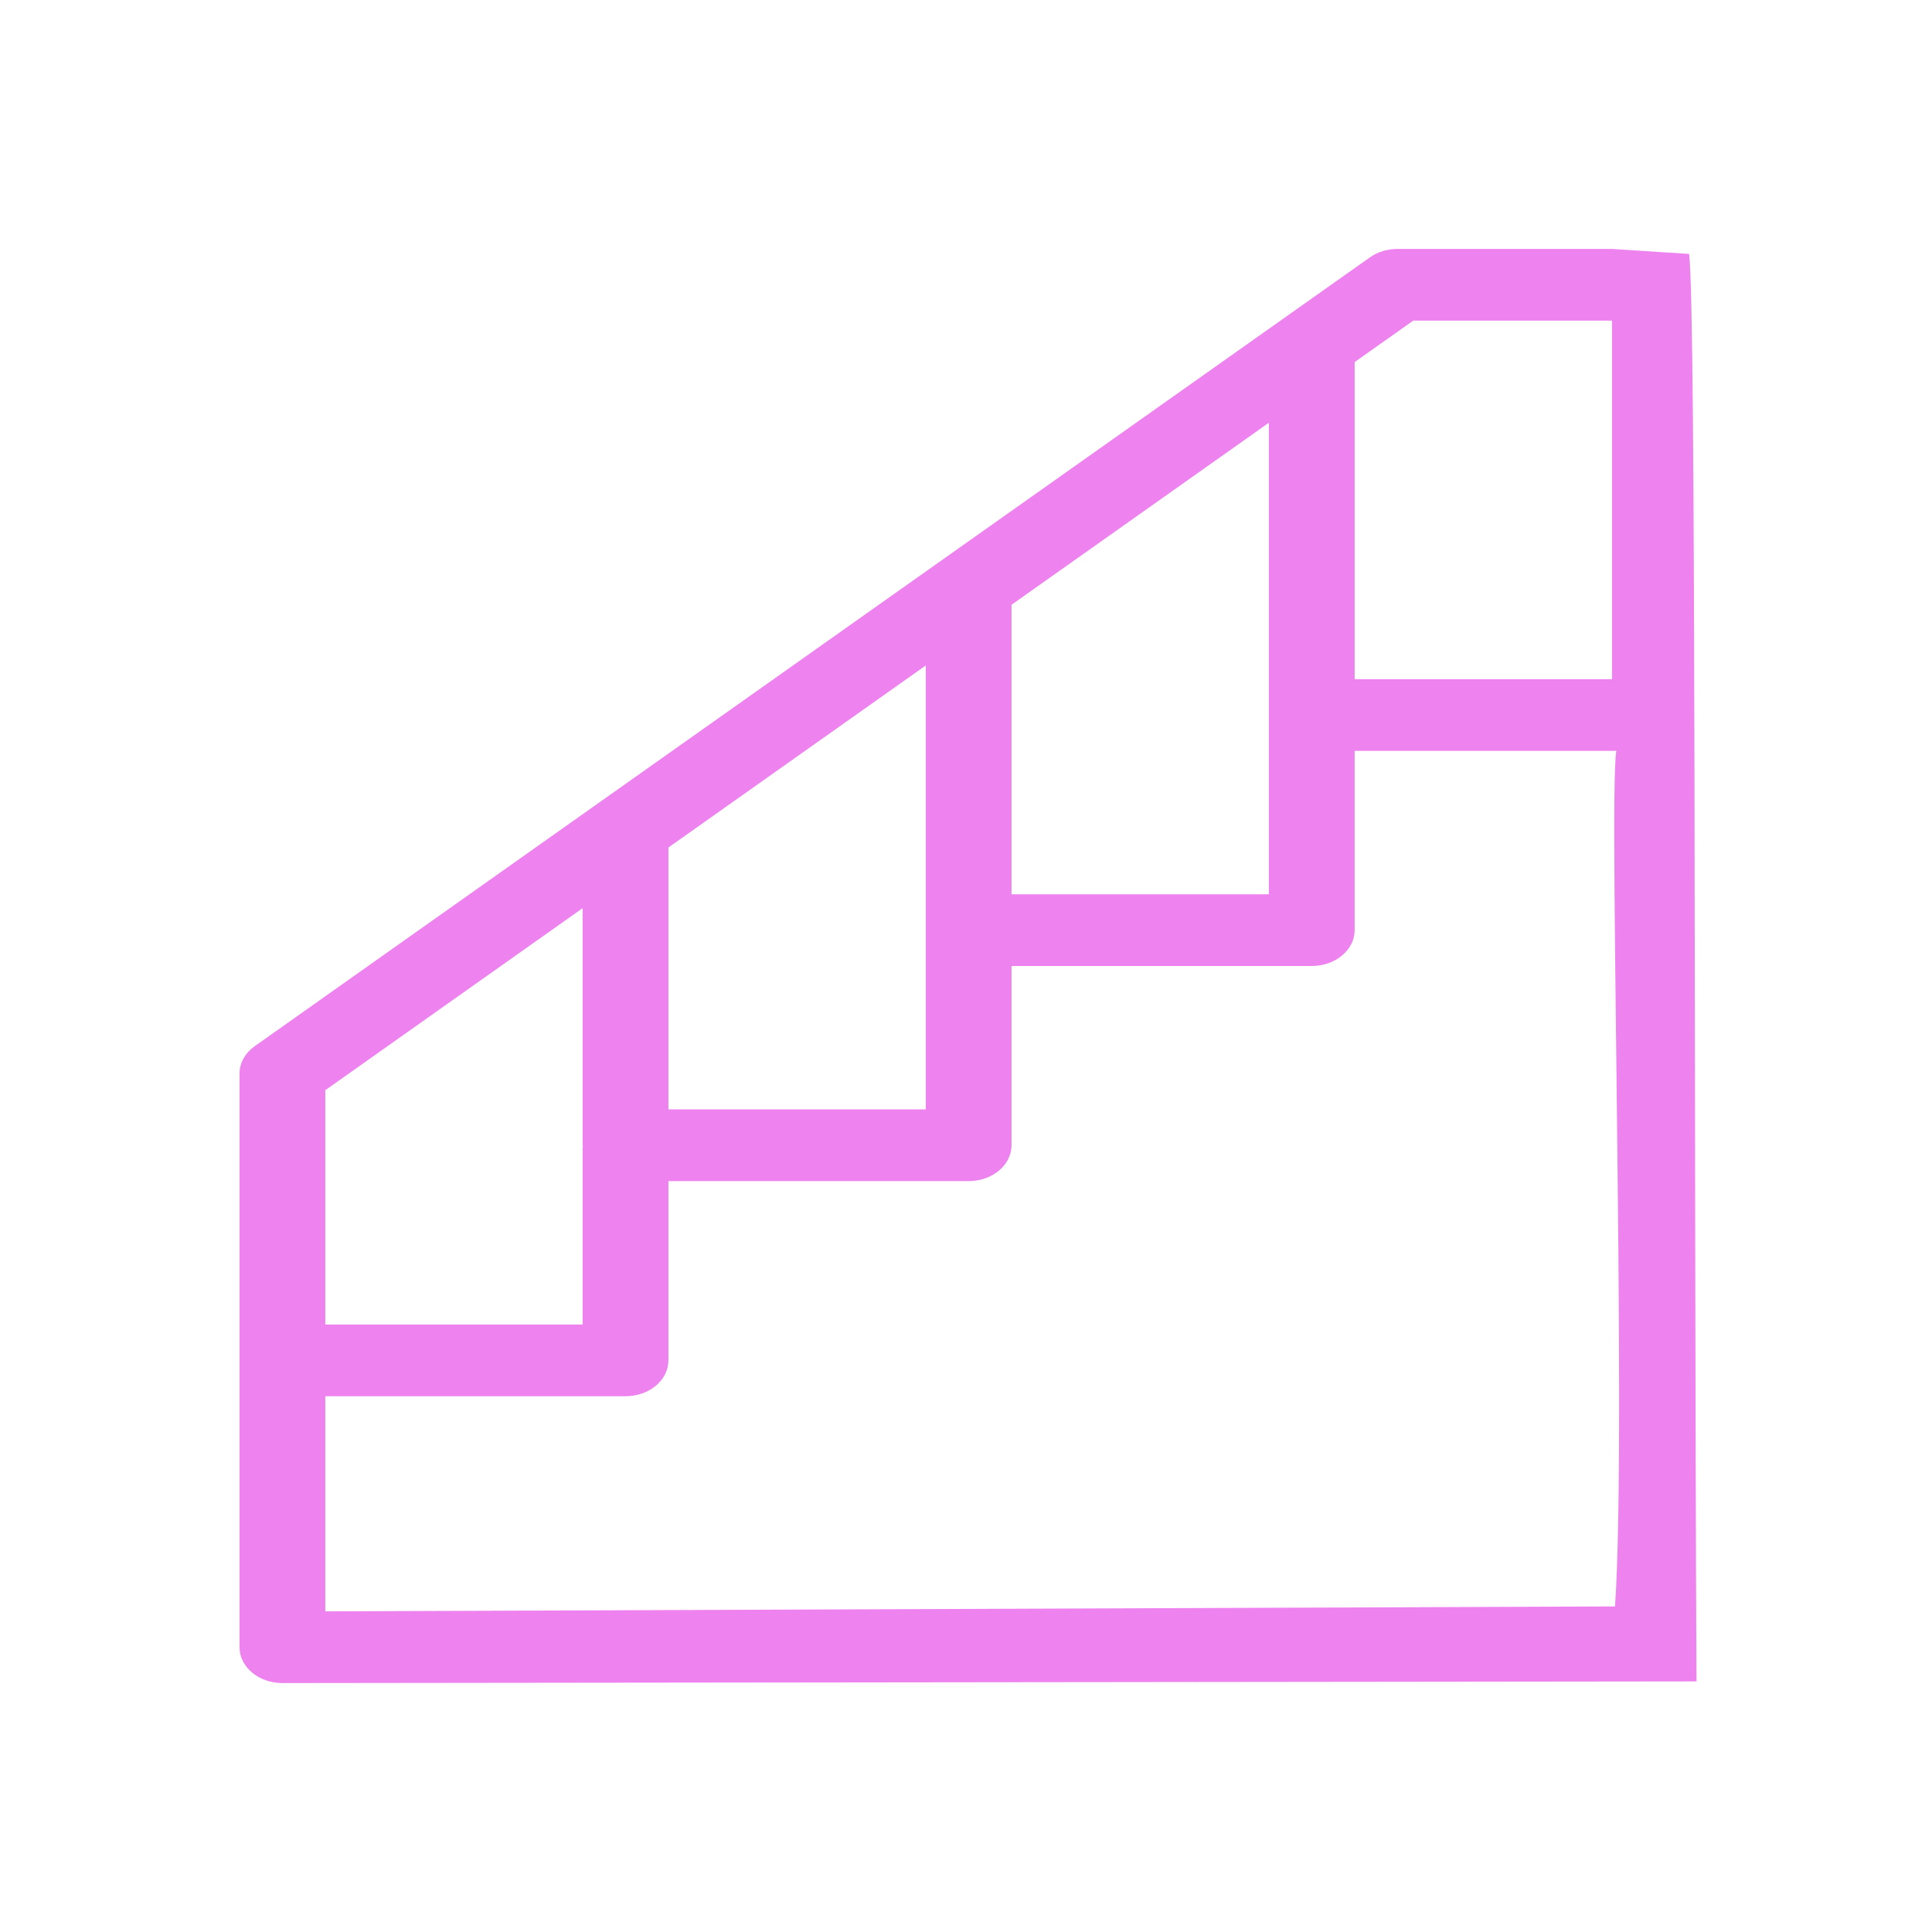 <?xml version="1.0" encoding="UTF-8" standalone="no"?>
<svg
   xmlns:dc="http://purl.org/dc/elements/1.1/"
   xmlns:cc="http://creativecommons.org/ns#"
   xmlns:rdf="http://www.w3.org/1999/02/22-rdf-syntax-ns#"
   xmlns:svg="http://www.w3.org/2000/svg"
   xmlns="http://www.w3.org/2000/svg"
   xmlns:sodipodi="http://sodipodi.sourceforge.net/DTD/sodipodi-0.dtd"
   xmlns:inkscape="http://www.inkscape.org/namespaces/inkscape"
   version="1.1"
   height="22"
   viewBox="0 0 22 22"
   width="22"
   id="svg9"
   sodipodi:docname="staircase-black.svg"
   inkscape:version="0.92.3 (2405546, 2018-03-11)">
  <sodipodi:namedview
     pagecolor="#ffffff"
     bordercolor="#666666"
     borderopacity="1"
     objecttolerance="10"
     gridtolerance="10"
     guidetolerance="10"
     inkscape:pageopacity="0"
     inkscape:pageshadow="2"
     inkscape:window-width="1366"
     inkscape:window-height="708"
     id="namedview11"
     showgrid="false"
     inkscape:zoom="21.454545"
     inkscape:cx="6.3312618"
     inkscape:cy="11.840234"
     inkscape:window-x="0"
     inkscape:window-y="0"
     inkscape:window-maximized="1"
     inkscape:current-layer="svg9" />
  <defs
     id="defs3">
    <style
       id="current-color-scheme"
       type="text/css">.ColorScheme-Text {
        color:#ee82ee;
      }</style>
  </defs>
  <g
     id="g6"
     transform="matrix(0.046,0,0,0.04,2.284,3.573)">
    <g
       id="g4">
      <path style="color:#ee82ee;fill:#ee82ee" class="ColorScheme-Text"
         inkscape:connector-curvature="0"
         d="m 368.49,-17.032 -19.099,-1.431 h -53.086 c -2.506,0 -4.948,0.857 -6.859,2.419 L 13.399,208.505 c -2.378,1.939 -3.758,4.787 -3.758,7.788 v 81.654 81.654 c 0,5.634 4.746,10.215 10.617,10.207 L 370.307,389.34 C 369.618,221.66 370.272,0.578 368.49,-17.032 Z M 285.688,13.75 300.191,1.951 h 49.2 V 52.985 104.019 h -63.703 z m -84.938,69.09 63.703,-51.82 v 83.205 51.034 h -63.703 z m -84.938,69.1 63.703,-51.82 v 75.346 51.034 h -63.703 z m -84.938,69.09 63.703,-51.82 v 67.497 c 0,0.112 0.064,0.204 0.064,0.316 0,0.112 -0.064,0.214 -0.064,0.327 v 50.391 H 30.875 Z M 350.14,367.989 30.875,369.394 v -61.241 h 74.32 c 5.871,0 10.617,-4.573 10.617,-10.207 v -51.034 h 74.32 c 5.871,0 10.617,-4.573 10.617,-10.207 v -51.034 h 74.32 c 5.871,0 10.617,-4.573 10.617,-10.207 v -51.034 h 65.273 c -3.114,-13.317 2.322,192.427 -0.821,243.557 z"
         id="path5" />
    </g>
  </g>
</svg>
